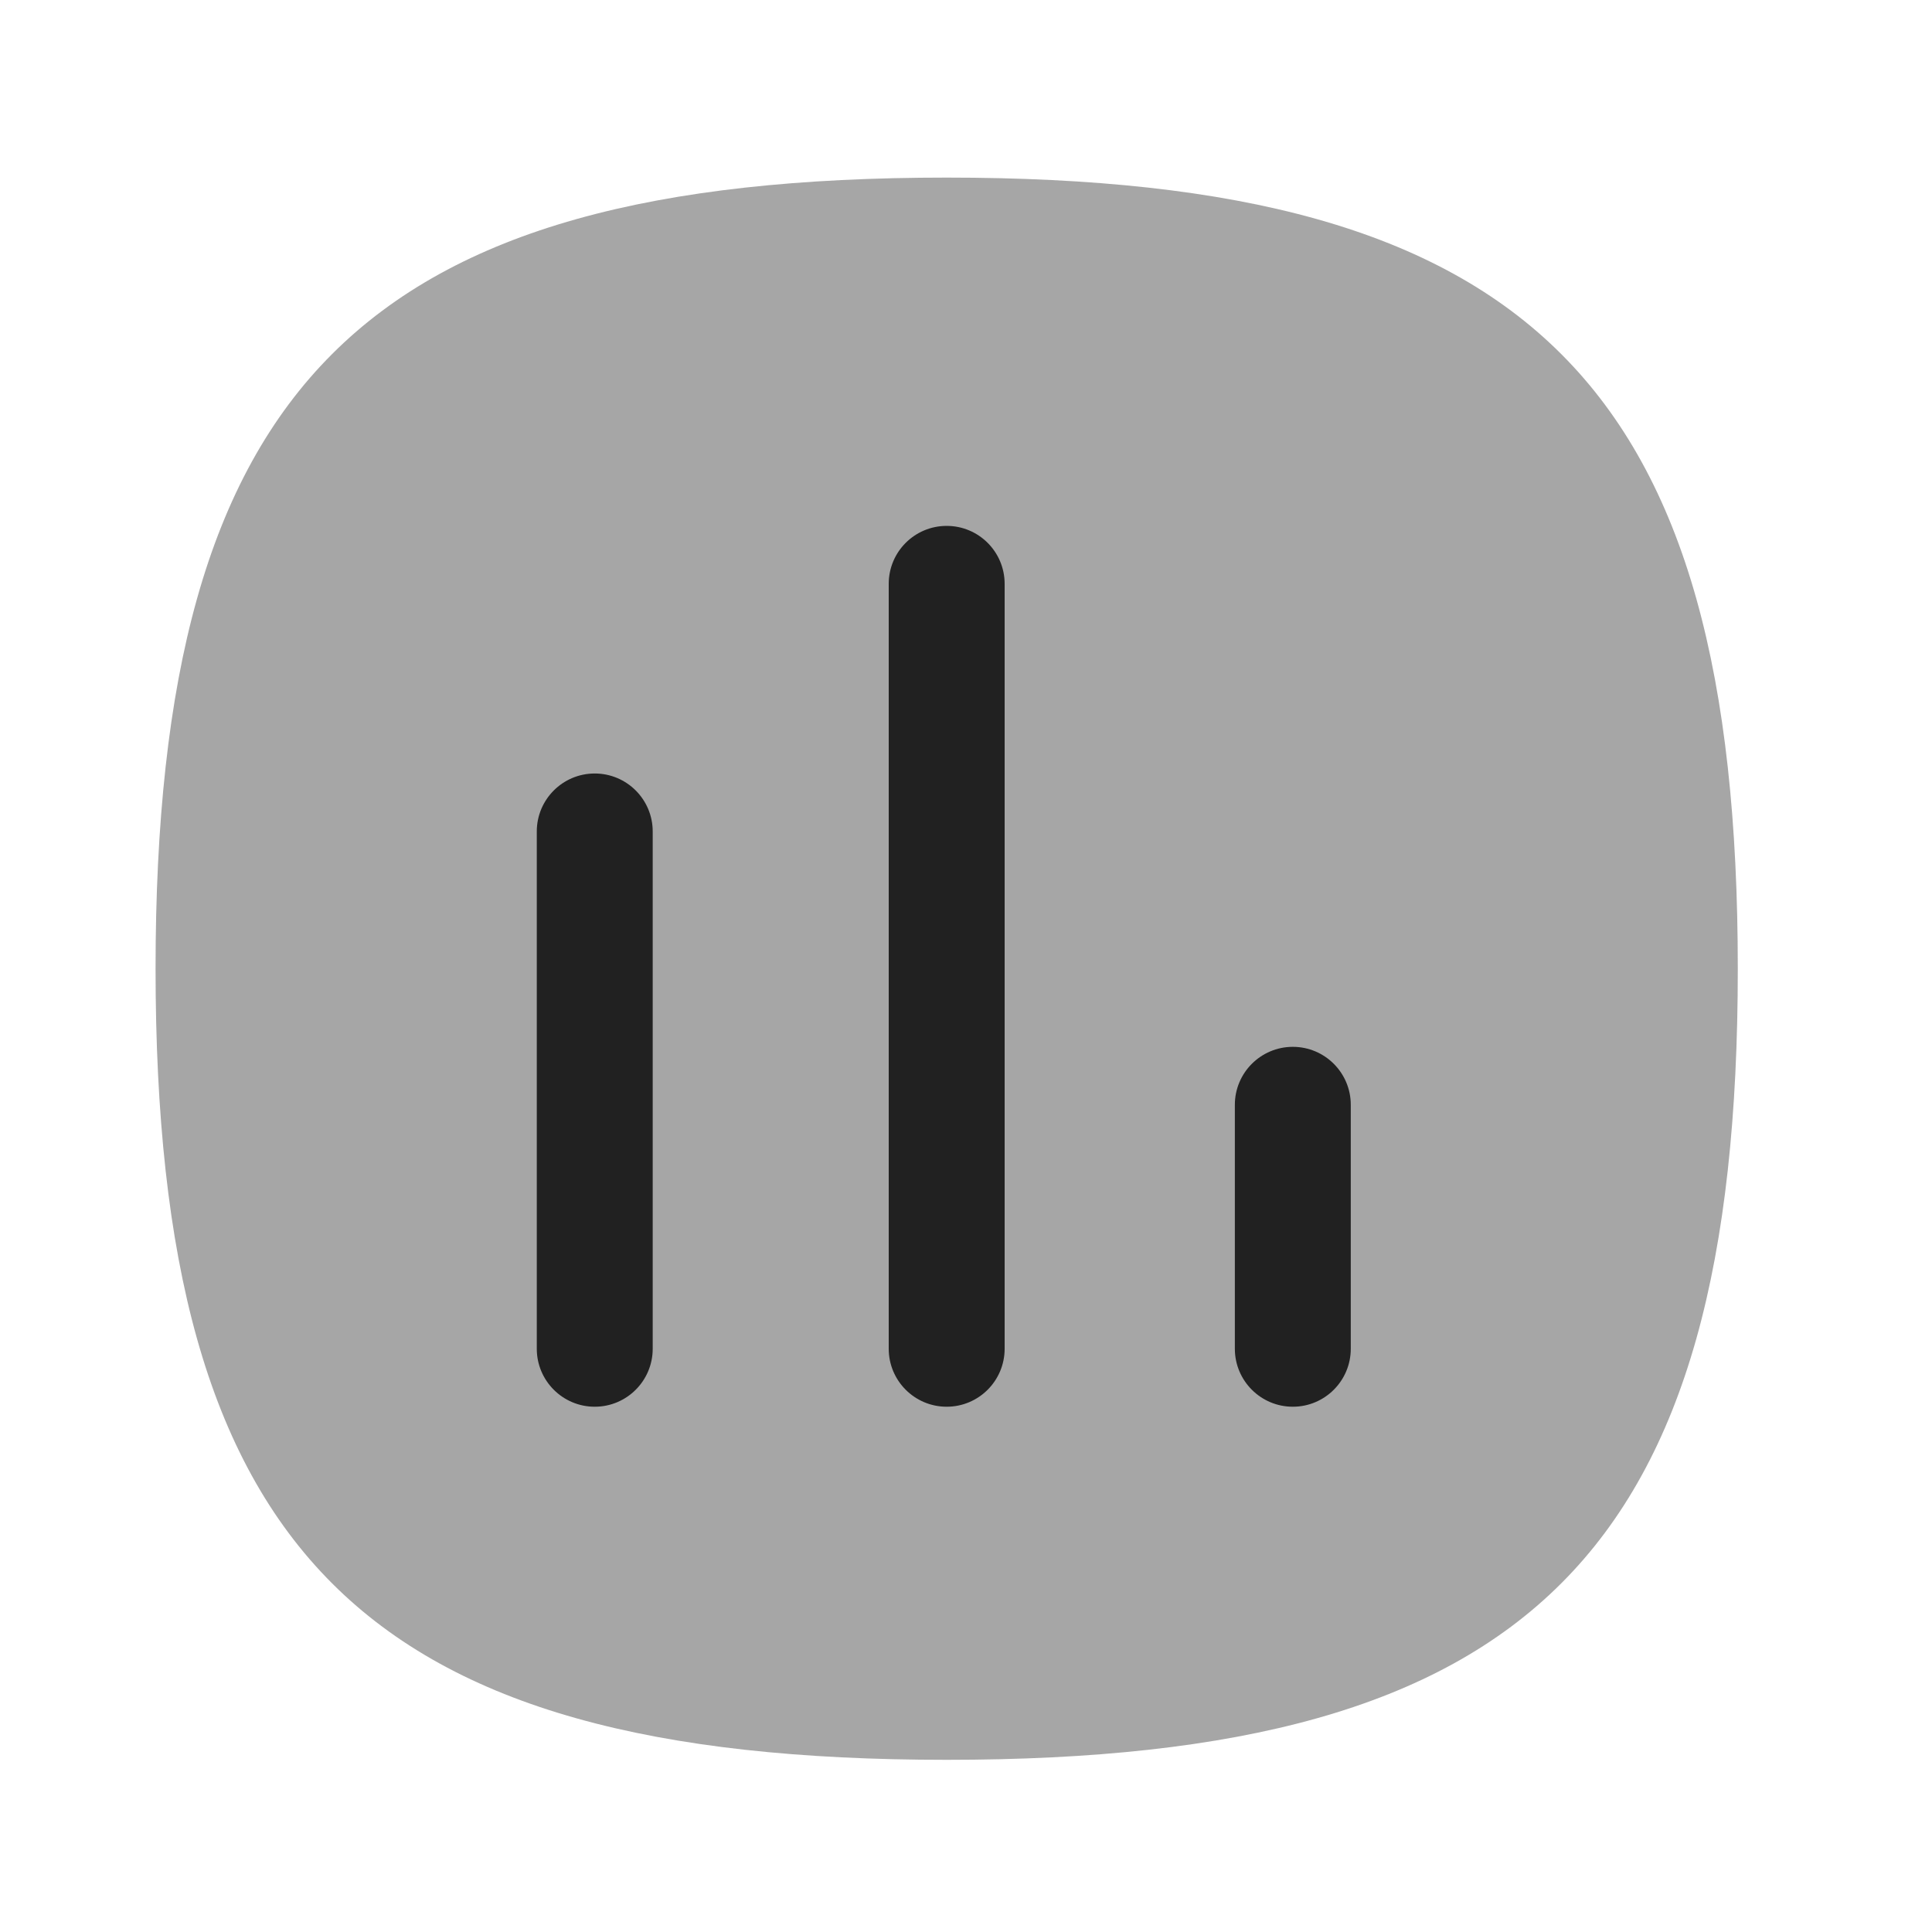 <svg width="25" height="25" viewBox="0 0 25 25" fill="none" xmlns="http://www.w3.org/2000/svg">
<path opacity="0.4" fill-rule="evenodd" clip-rule="evenodd" d="M12.25 2.298C4.691 2.298 2.013 4.976 2.013 12.535C2.013 20.094 4.691 22.772 12.25 22.772C19.808 22.772 22.487 20.094 22.487 12.535C22.487 4.976 19.808 2.298 12.25 2.298Z" fill="#212121"/>
<path d="M16.729 18.203C17.143 18.203 17.479 17.867 17.479 17.453V14.296C17.479 13.882 17.143 13.546 16.729 13.546C16.315 13.546 15.979 13.882 15.979 14.296V17.453C15.979 17.867 16.315 18.203 16.729 18.203Z" fill="#212121"/>
<path d="M12.25 18.203C12.664 18.203 13 17.867 13 17.453V7.555C13 7.14 12.664 6.805 12.25 6.805C11.836 6.805 11.5 7.14 11.5 7.555V17.453C11.5 17.867 11.836 18.203 12.25 18.203Z" fill="#212121"/>
<path d="M7.696 18.203C8.11 18.203 8.446 17.867 8.446 17.453V10.759C8.446 10.345 8.11 10.009 7.696 10.009C7.282 10.009 6.946 10.345 6.946 10.759V17.453C6.946 17.867 7.282 18.203 7.696 18.203Z" fill="#212121"/>
</svg>

